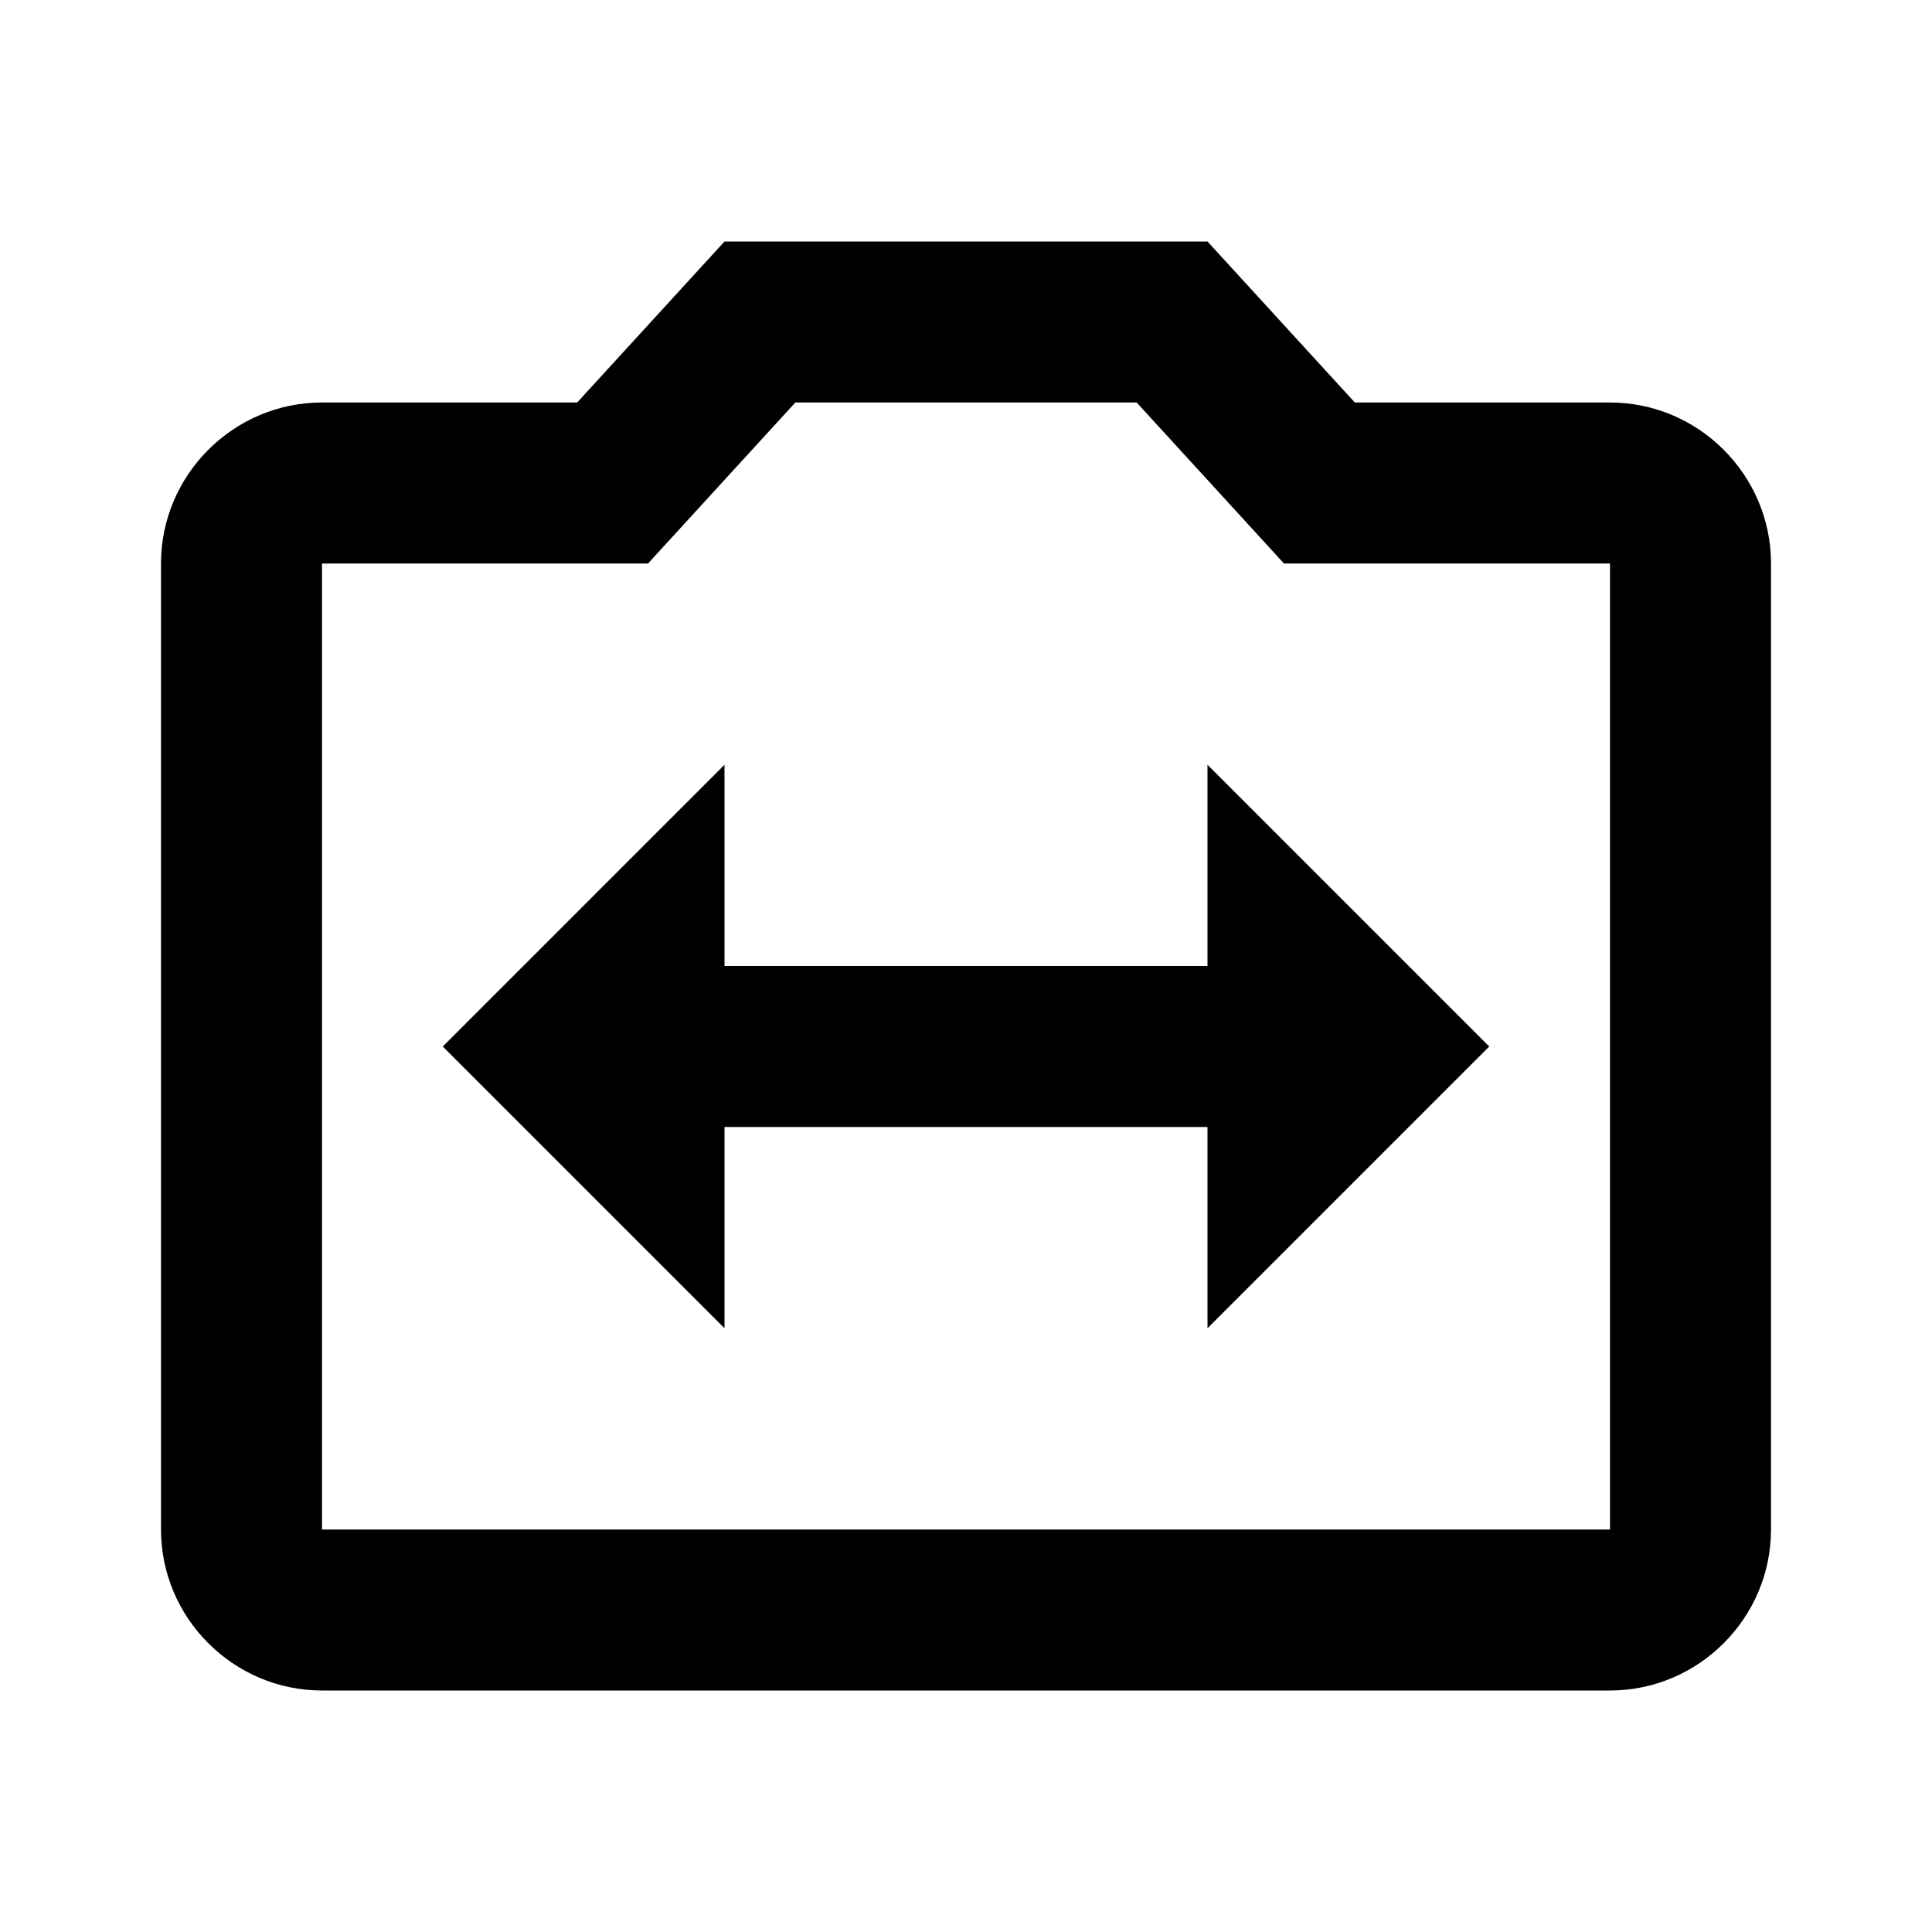 <svg width="24" height="24" viewBox="0 0 24 24" fill="none" xmlns="http://www.w3.org/2000/svg">
<path d="M20 5H16.83L15 3H9L7.17 5H4C2.9 5 2 5.9 2 7V19C2 20.1 2.9 21 4 21H20C21.1 21 22 20.1 22 19V7C22 5.9 21.1 5 20 5ZM9.88 5H14.12L15.95 7H20V19H4V7H8.05" fill="black"/>
<path d="M15 12H9V9.5L5.5 13L9 16.5V14H15V16.5L18.5 13L15 9.5V12Z" fill="black"/>
</svg>
